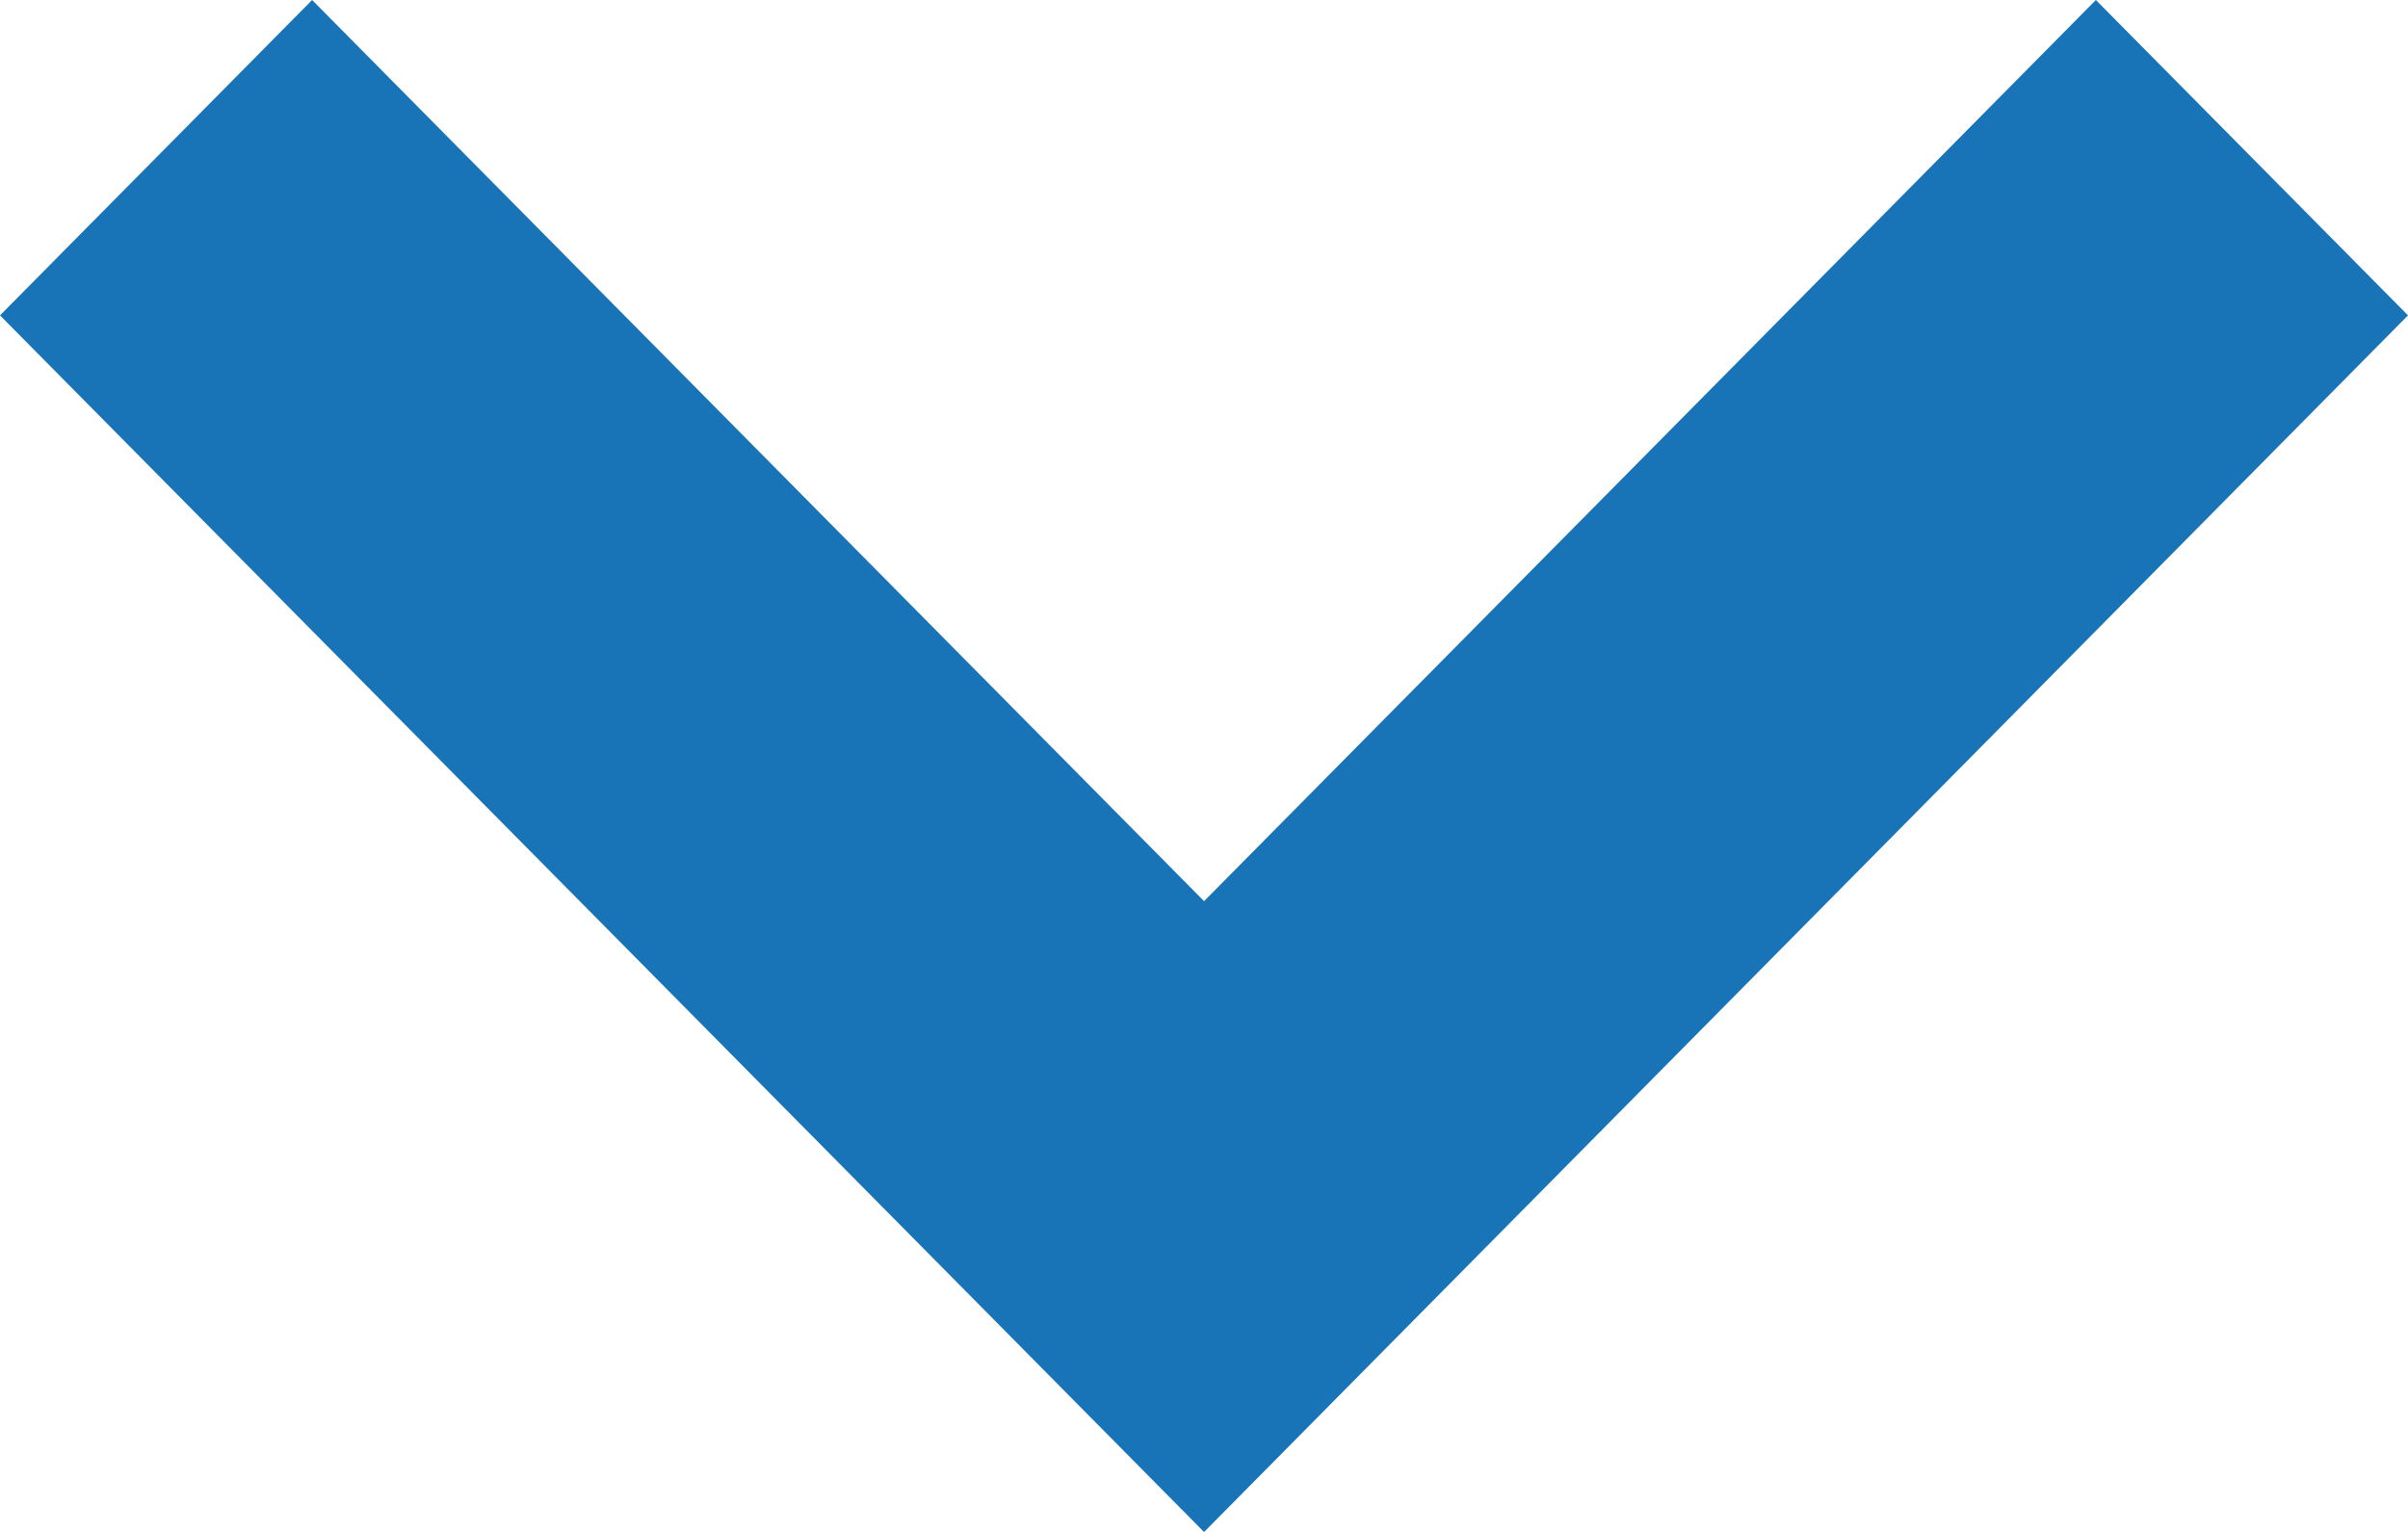 <svg xmlns="http://www.w3.org/2000/svg" width="18.045" height="11.484" viewBox="0 0 18.045 11.484">
  <g id="small-down" transform="translate(0 0)">
    <path id="Path_26" data-name="Path 26" d="M11.623,16.084,2.6,6.964,4.939,4.6l6.684,6.755L18.306,4.6l2.339,2.364Z" transform="translate(-2.6 -4.6)" fill="#1973b7"/>
  </g>
</svg>
